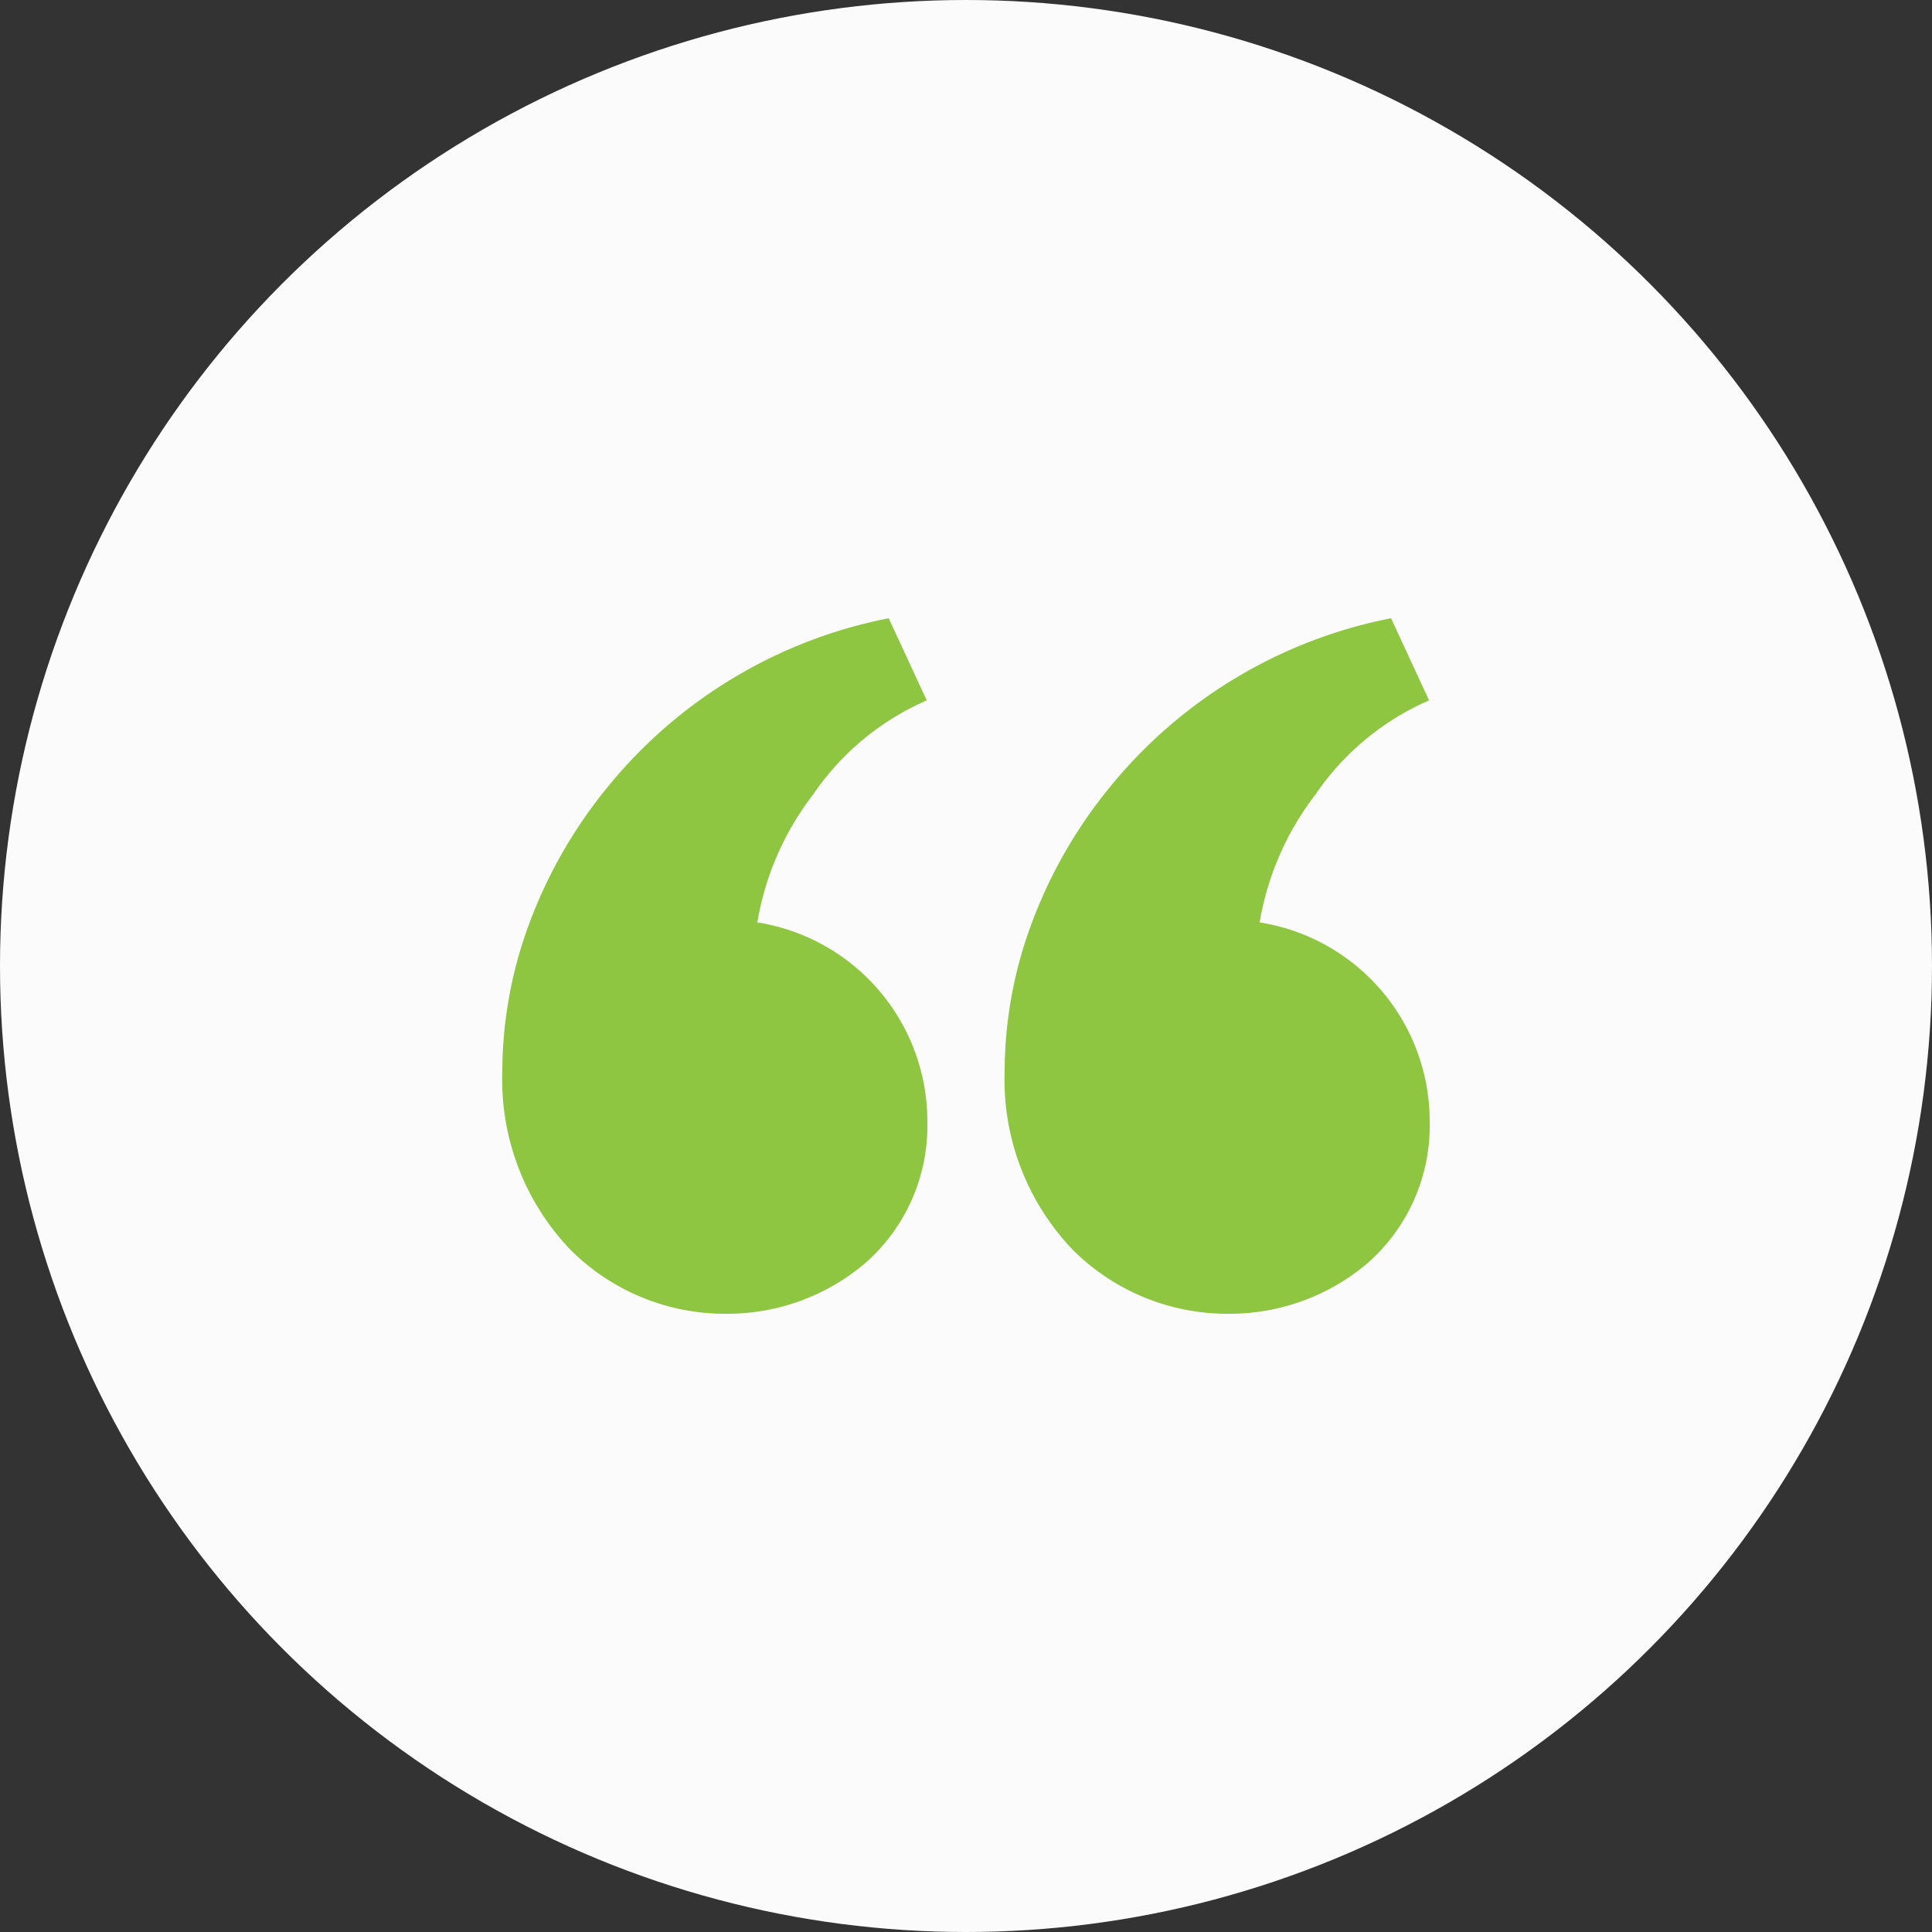 <svg xmlns="http://www.w3.org/2000/svg" width="50" height="50" viewBox="0 0 50 50"><rect x="0" y="0" width="50" height="50" fill="#333333" stroke="none"/><g transform="translate(-1291 -6325)"><circle cx="25" cy="25" r="25" transform="translate(1291 6325)" fill="#fbfbfb"/><path d="M18.8,18a5.657,5.657,0,0,1-4.031-1.649A6.363,6.363,0,0,1,13,11.725a11.036,11.036,0,0,1,.7-3.831A12.337,12.337,0,0,1,15.71,4.387,12.464,12.464,0,0,1,23,0l.984,2.126a6.87,6.87,0,0,0-2.939,2.435A7.429,7.429,0,0,0,19.6,7.872,5.213,5.213,0,0,1,24,13.021,4.73,4.73,0,0,1,22.381,16.7,5.509,5.509,0,0,1,18.8,18Zm-13,0A5.657,5.657,0,0,1,1.77,16.351,6.363,6.363,0,0,1,0,11.725,11.036,11.036,0,0,1,.7,7.894,12.337,12.337,0,0,1,2.71,4.387,12.464,12.464,0,0,1,10,0l.984,2.126A6.87,6.87,0,0,0,8.045,4.561,7.426,7.426,0,0,0,6.6,7.872,5.213,5.213,0,0,1,11,13.021,4.73,4.73,0,0,1,9.381,16.7,5.509,5.509,0,0,1,5.8,18Z" transform="translate(1304 6341)" fill="#8ec641"/></g></svg>